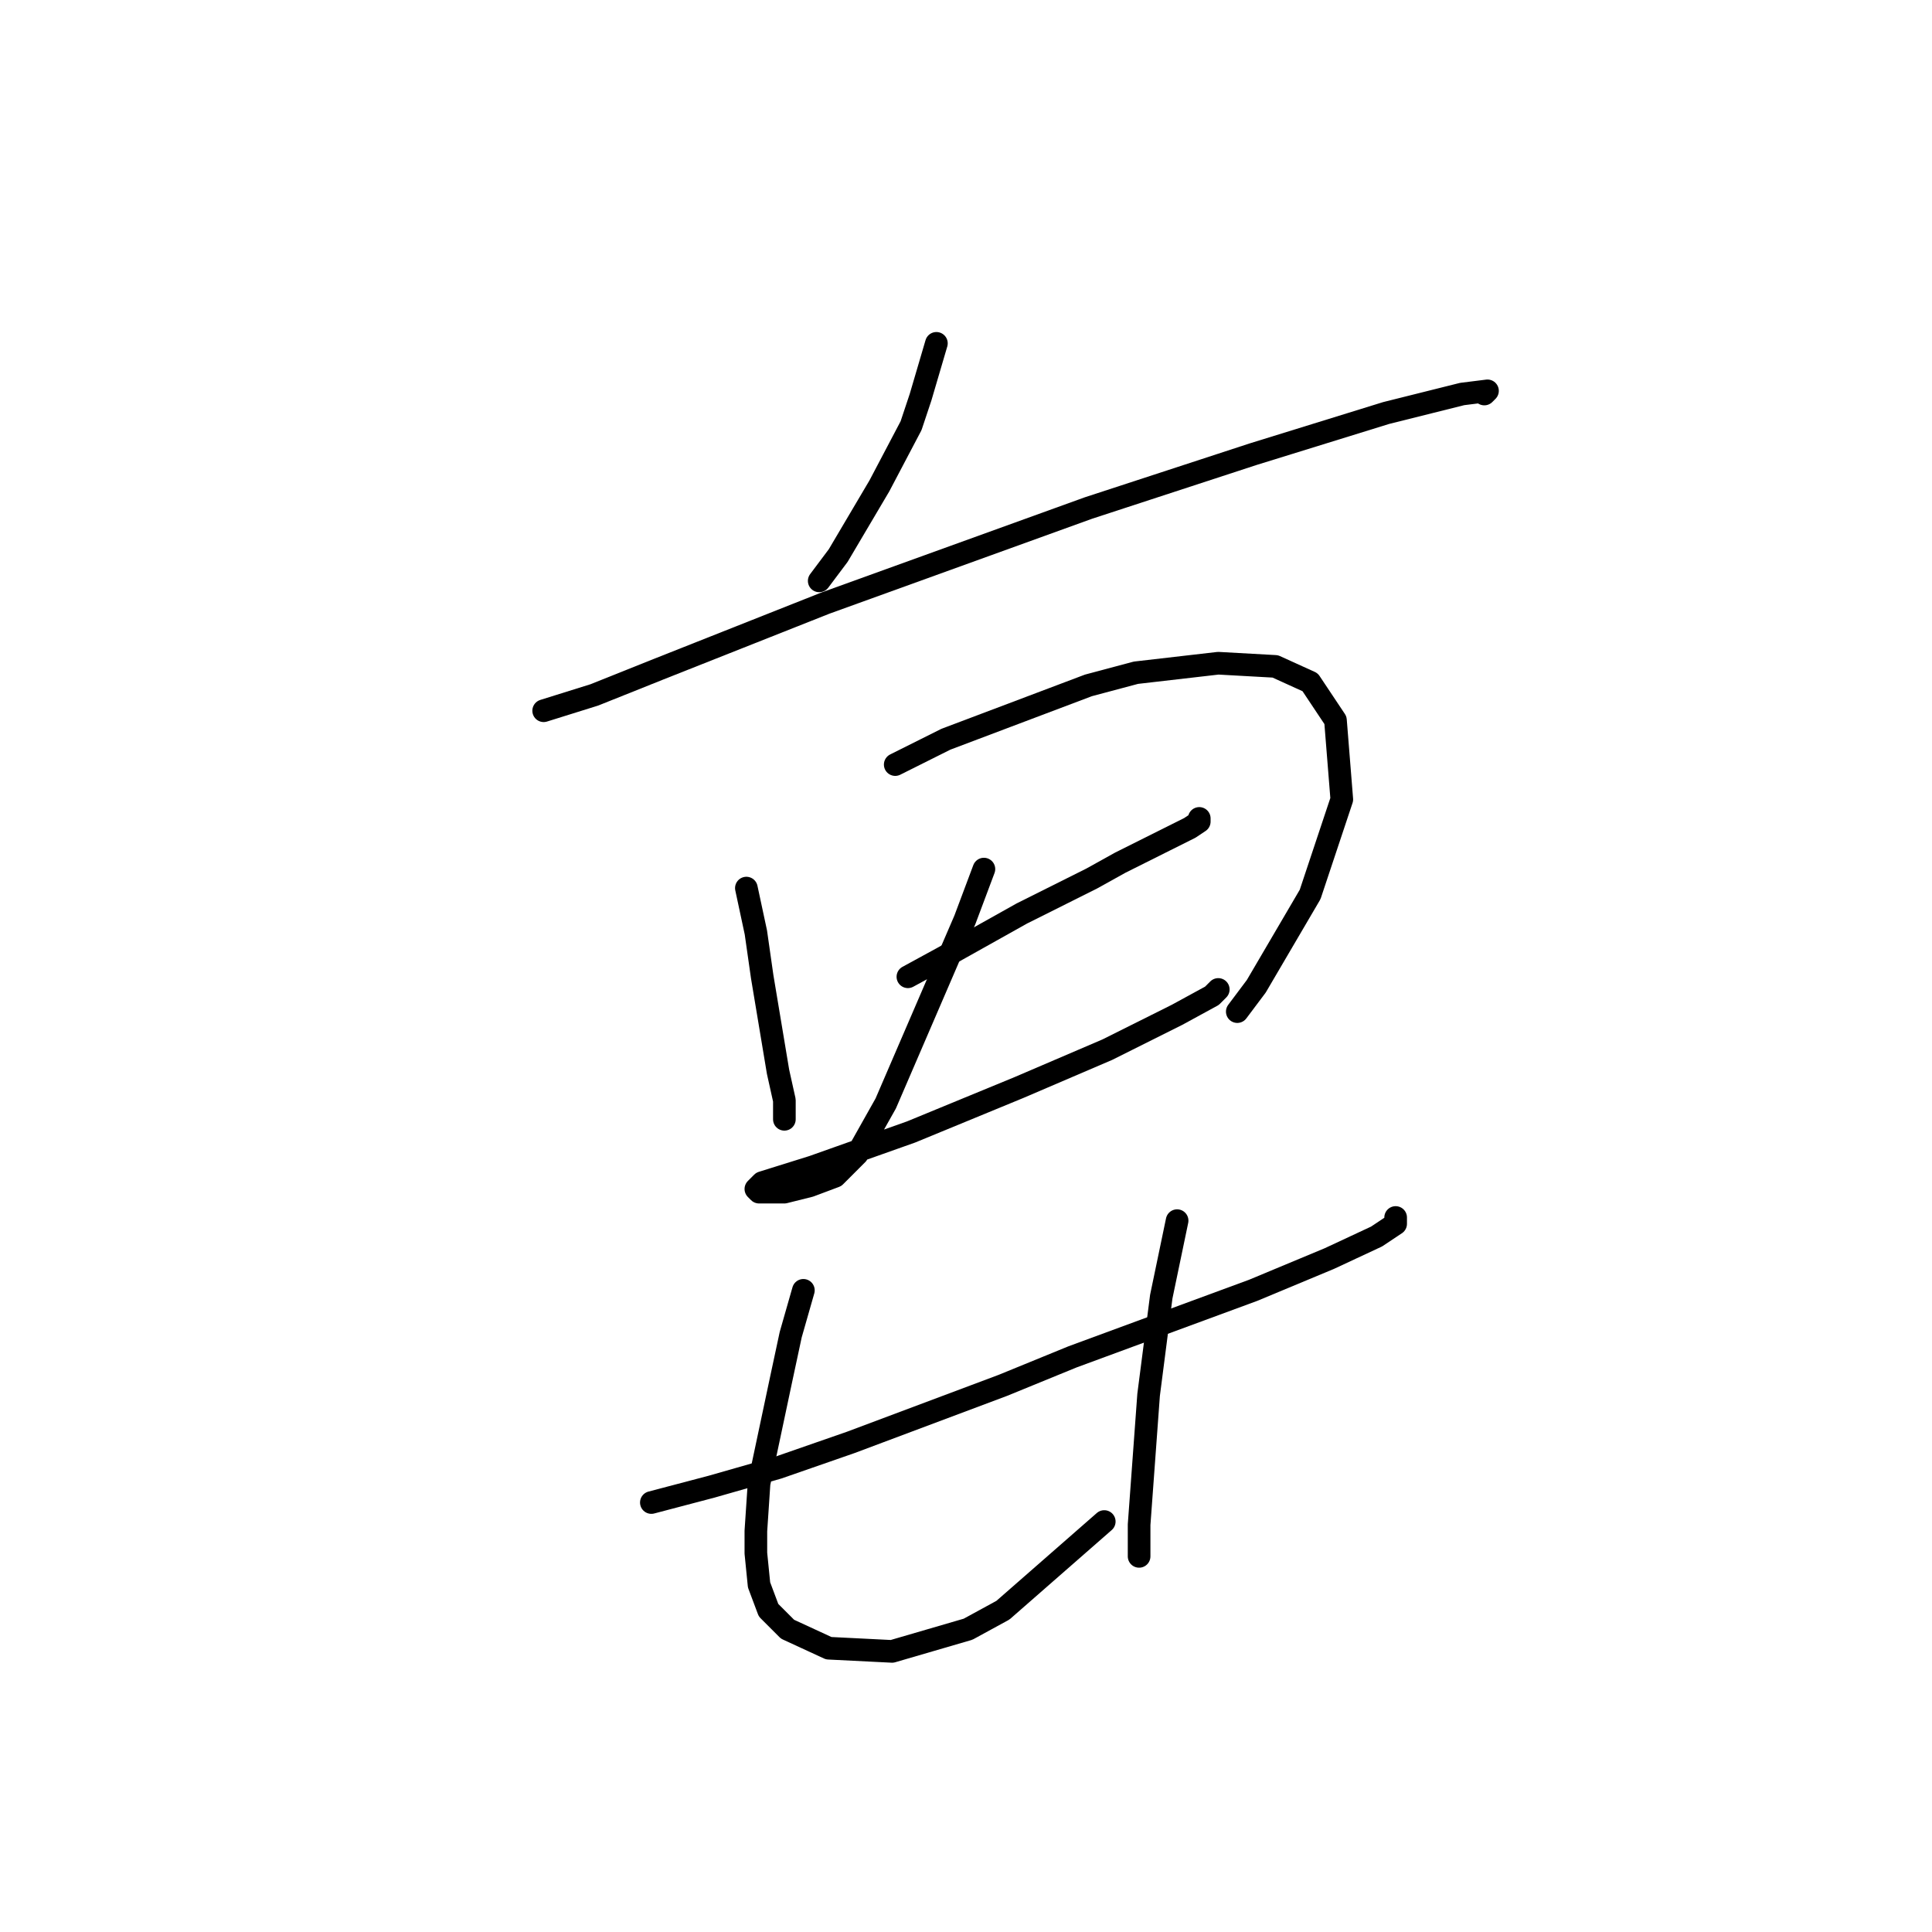 <?xml version="1.0" standalone="no"?>
    <svg width="256" height="256" xmlns="http://www.w3.org/2000/svg" version="1.1">
    <polyline stroke="black" stroke-width="3" stroke-linecap="round" fill="transparent" stroke-linejoin="round" points="124.078 45.495 121.98 52.629 120.721 56.406 116.524 64.38 111.068 73.612 108.55 76.97 108.55 76.97 " />
        <polyline stroke="black" stroke-width="3" stroke-linecap="round" fill="transparent" stroke-linejoin="round" points="72.039 94.176 78.754 92.078 87.147 88.72 109.39 79.907 144.222 67.317 166.045 60.183 183.671 54.727 193.743 52.209 197.1 51.79 196.68 52.209 196.68 52.209 " />
        <polyline stroke="black" stroke-width="3" stroke-linecap="round" fill="transparent" stroke-linejoin="round" points="98.898 117.677 100.157 123.553 100.996 129.428 101.836 134.464 103.095 142.018 103.934 145.795 103.934 147.893 103.934 148.313 103.934 148.313 " />
        <polyline stroke="black" stroke-width="3" stroke-linecap="round" fill="transparent" stroke-linejoin="round" points="118.622 101.31 125.337 97.953 144.222 90.819 150.517 89.14 161.428 87.881 168.982 88.301 173.599 90.399 176.956 95.435 177.795 105.927 173.599 118.517 166.464 130.687 163.946 134.044 163.946 134.044 " />
        <polyline stroke="black" stroke-width="3" stroke-linecap="round" fill="transparent" stroke-linejoin="round" points="120.301 129.428 124.917 126.91 135.409 121.035 144.642 116.418 148.419 114.32 154.294 111.382 157.651 109.704 158.91 108.864 158.91 108.445 158.91 108.445 " />
        <polyline stroke="black" stroke-width="3" stroke-linecap="round" fill="transparent" stroke-linejoin="round" points="130.373 115.159 127.855 121.874 117.363 146.215 113.586 152.929 110.649 155.867 107.291 157.126 103.934 157.965 101.836 157.965 100.577 157.965 100.157 157.546 100.996 156.706 107.711 154.608 120.721 149.992 134.989 144.116 146.74 139.08 155.973 134.464 160.589 131.946 161.428 131.107 161.428 131.107 " />
        <polyline stroke="black" stroke-width="3" stroke-linecap="round" fill="transparent" stroke-linejoin="round" points="86.308 199.093 94.282 196.994 103.095 194.476 112.747 191.119 132.891 183.565 142.124 179.788 166.045 170.975 176.117 166.778 182.412 163.841 184.93 162.162 184.93 161.323 184.93 161.323 " />
        <polyline stroke="black" stroke-width="3" stroke-linecap="round" fill="transparent" stroke-linejoin="round" points="106.452 170.975 104.773 176.85 103.514 182.726 100.577 196.575 100.157 202.87 100.157 205.807 100.577 210.004 101.836 213.361 104.354 215.879 109.809 218.397 118.203 218.817 128.275 215.879 132.891 213.361 146.32 201.611 146.32 201.611 " />
        <polyline stroke="black" stroke-width="3" stroke-linecap="round" fill="transparent" stroke-linejoin="round" points="155.973 161.742 153.874 171.814 152.196 184.824 150.937 202.03 150.937 206.227 150.937 206.227 " />
        </svg>
